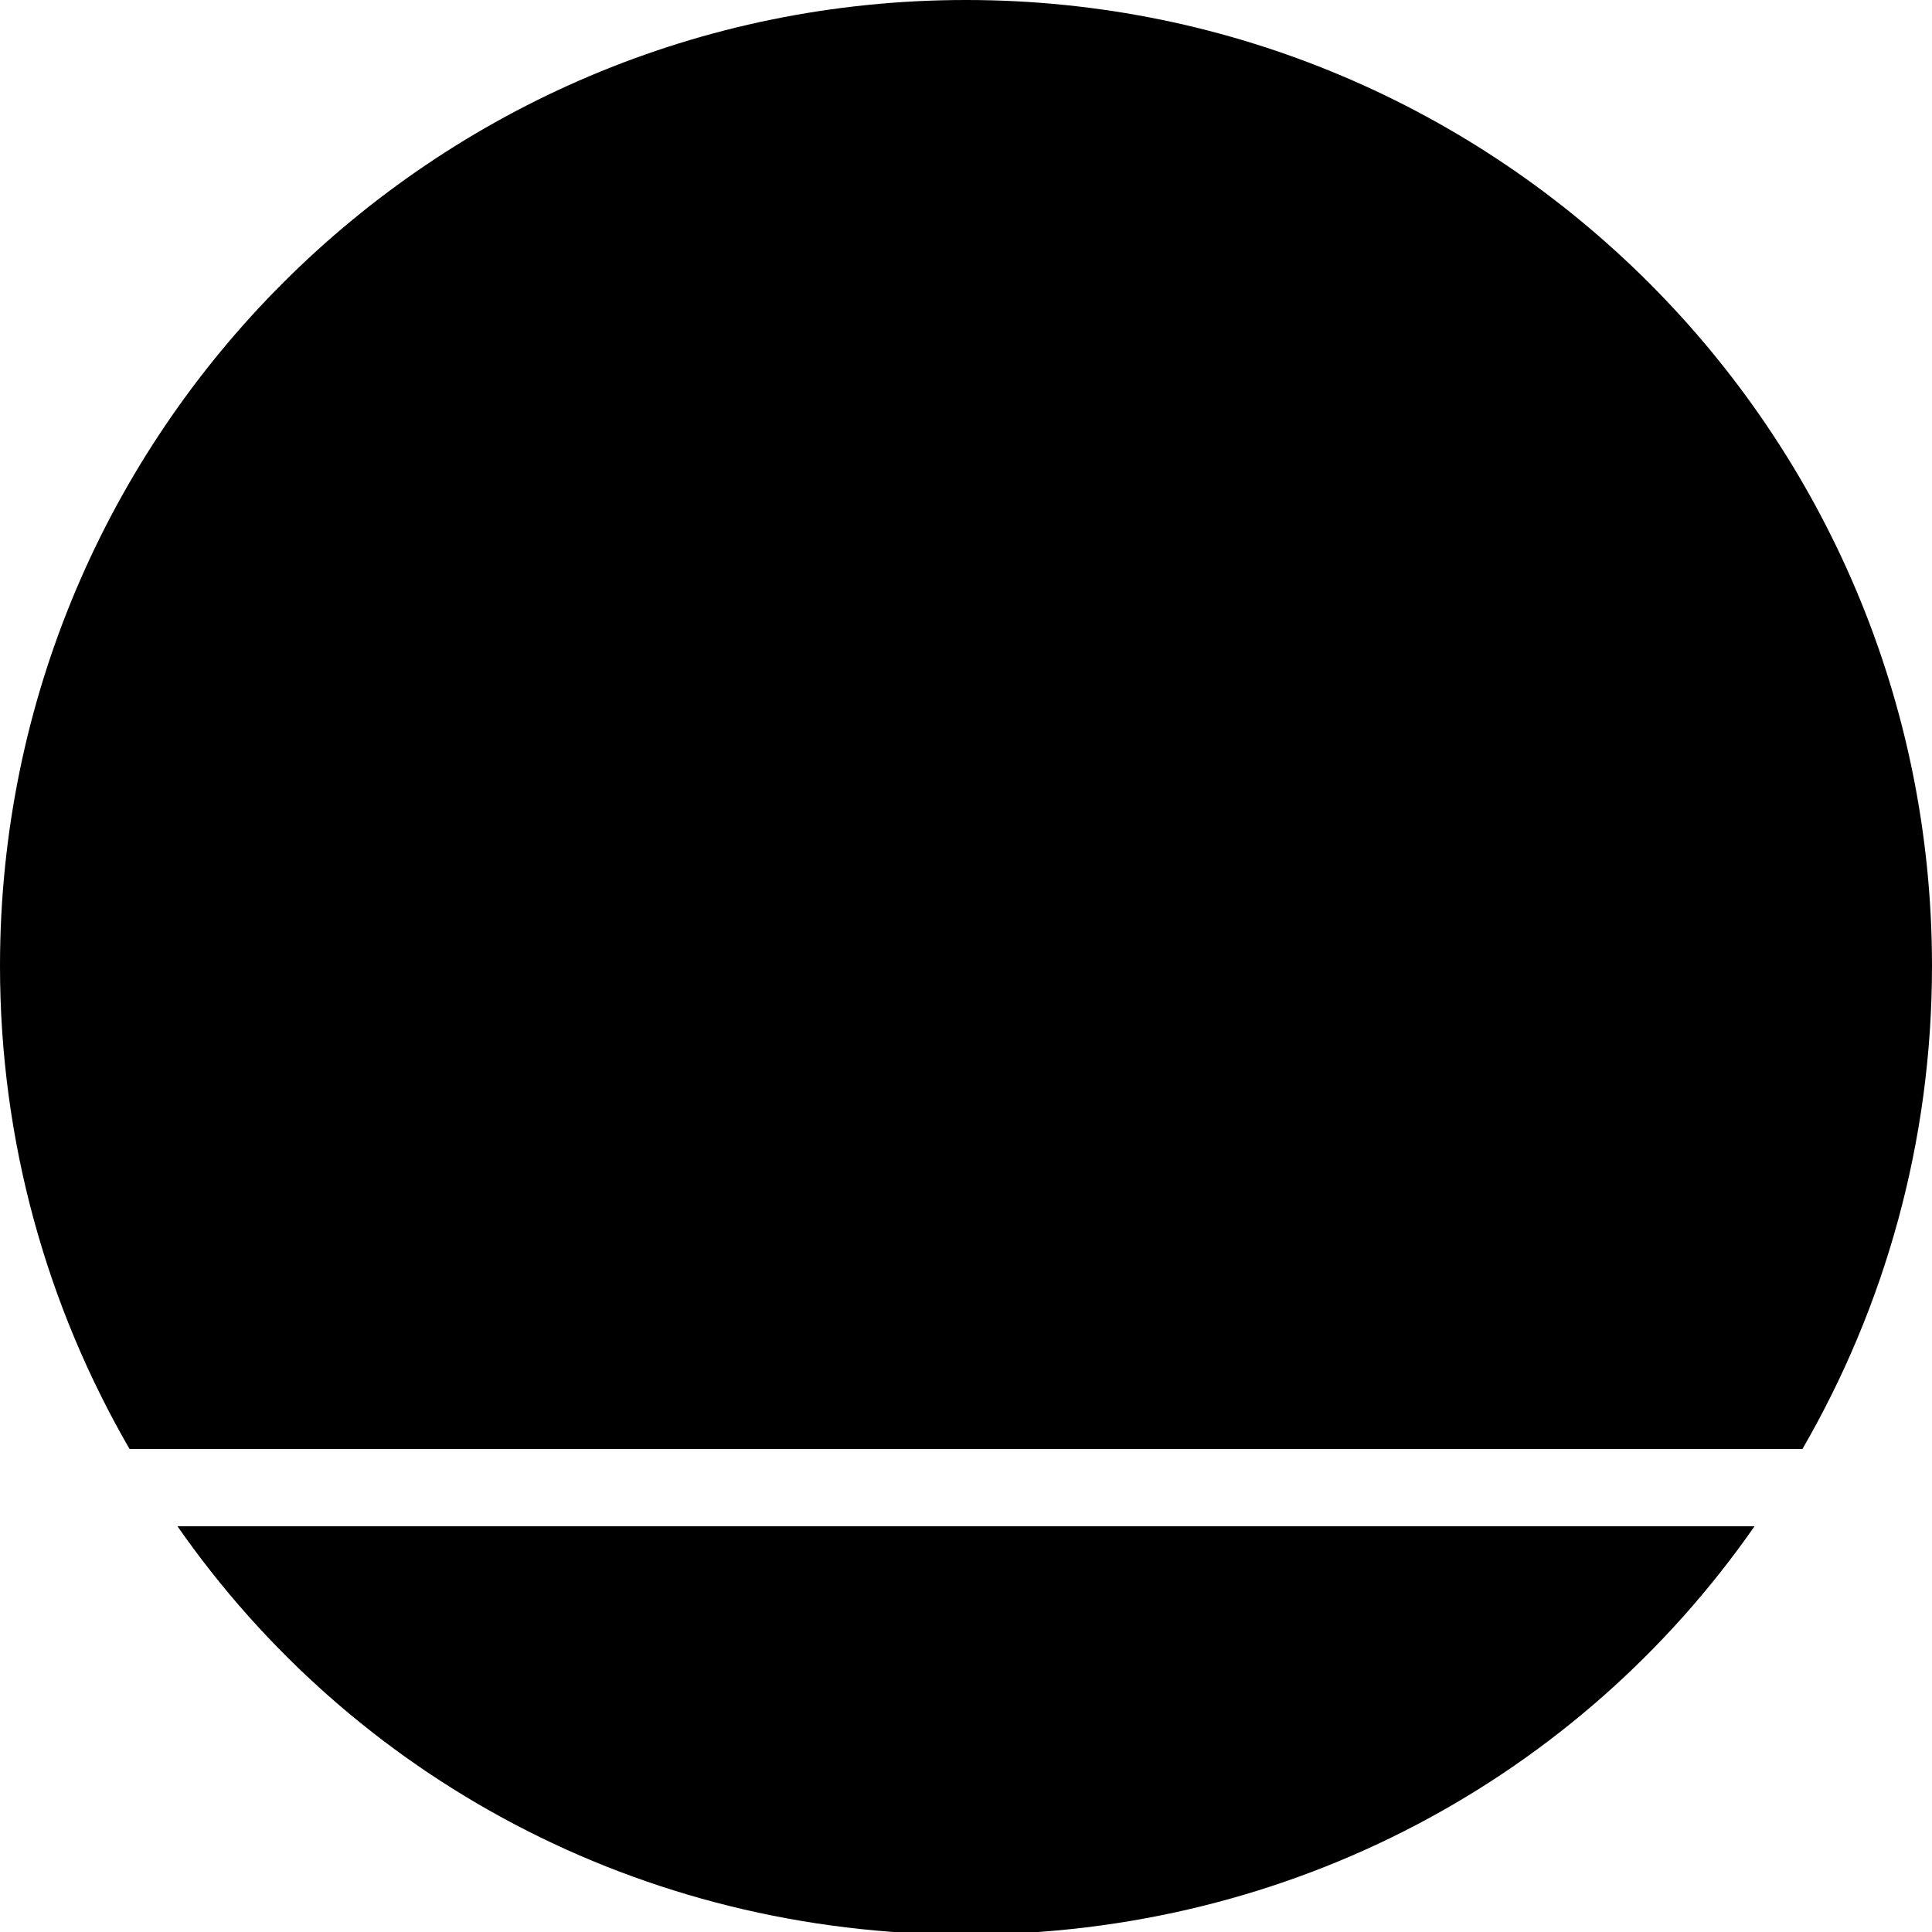 <?xml version="1.0" encoding="utf-8"?>
<!-- Generator: Adobe Illustrator 19.0.0, SVG Export Plug-In . SVG Version: 6.00 Build 0)  -->
<svg version="1.1" id="Layer_1" xmlns="http://www.w3.org/2000/svg" xmlns:xlink="http://www.w3.org/1999/xlink" x="0px" y="0px"
	 width="100px" height="100px" viewBox="0 0 100 100" enable-background="new 0 0 100 100" xml:space="preserve">
<path id="XMLID_4_" d="M93.294,75C97.551,67.644,100,59.11,100,50c0-27.614-22.386-50-50-50S0,22.386,0,50
	c0,9.11,2.449,17.644,6.706,25H93.294z"/>
<path id="XMLID_5_" d="M9.186,79C18.243,92,33.141,100.135,50,100.135S81.757,92,90.814,79H9.186z"/>
</svg>
